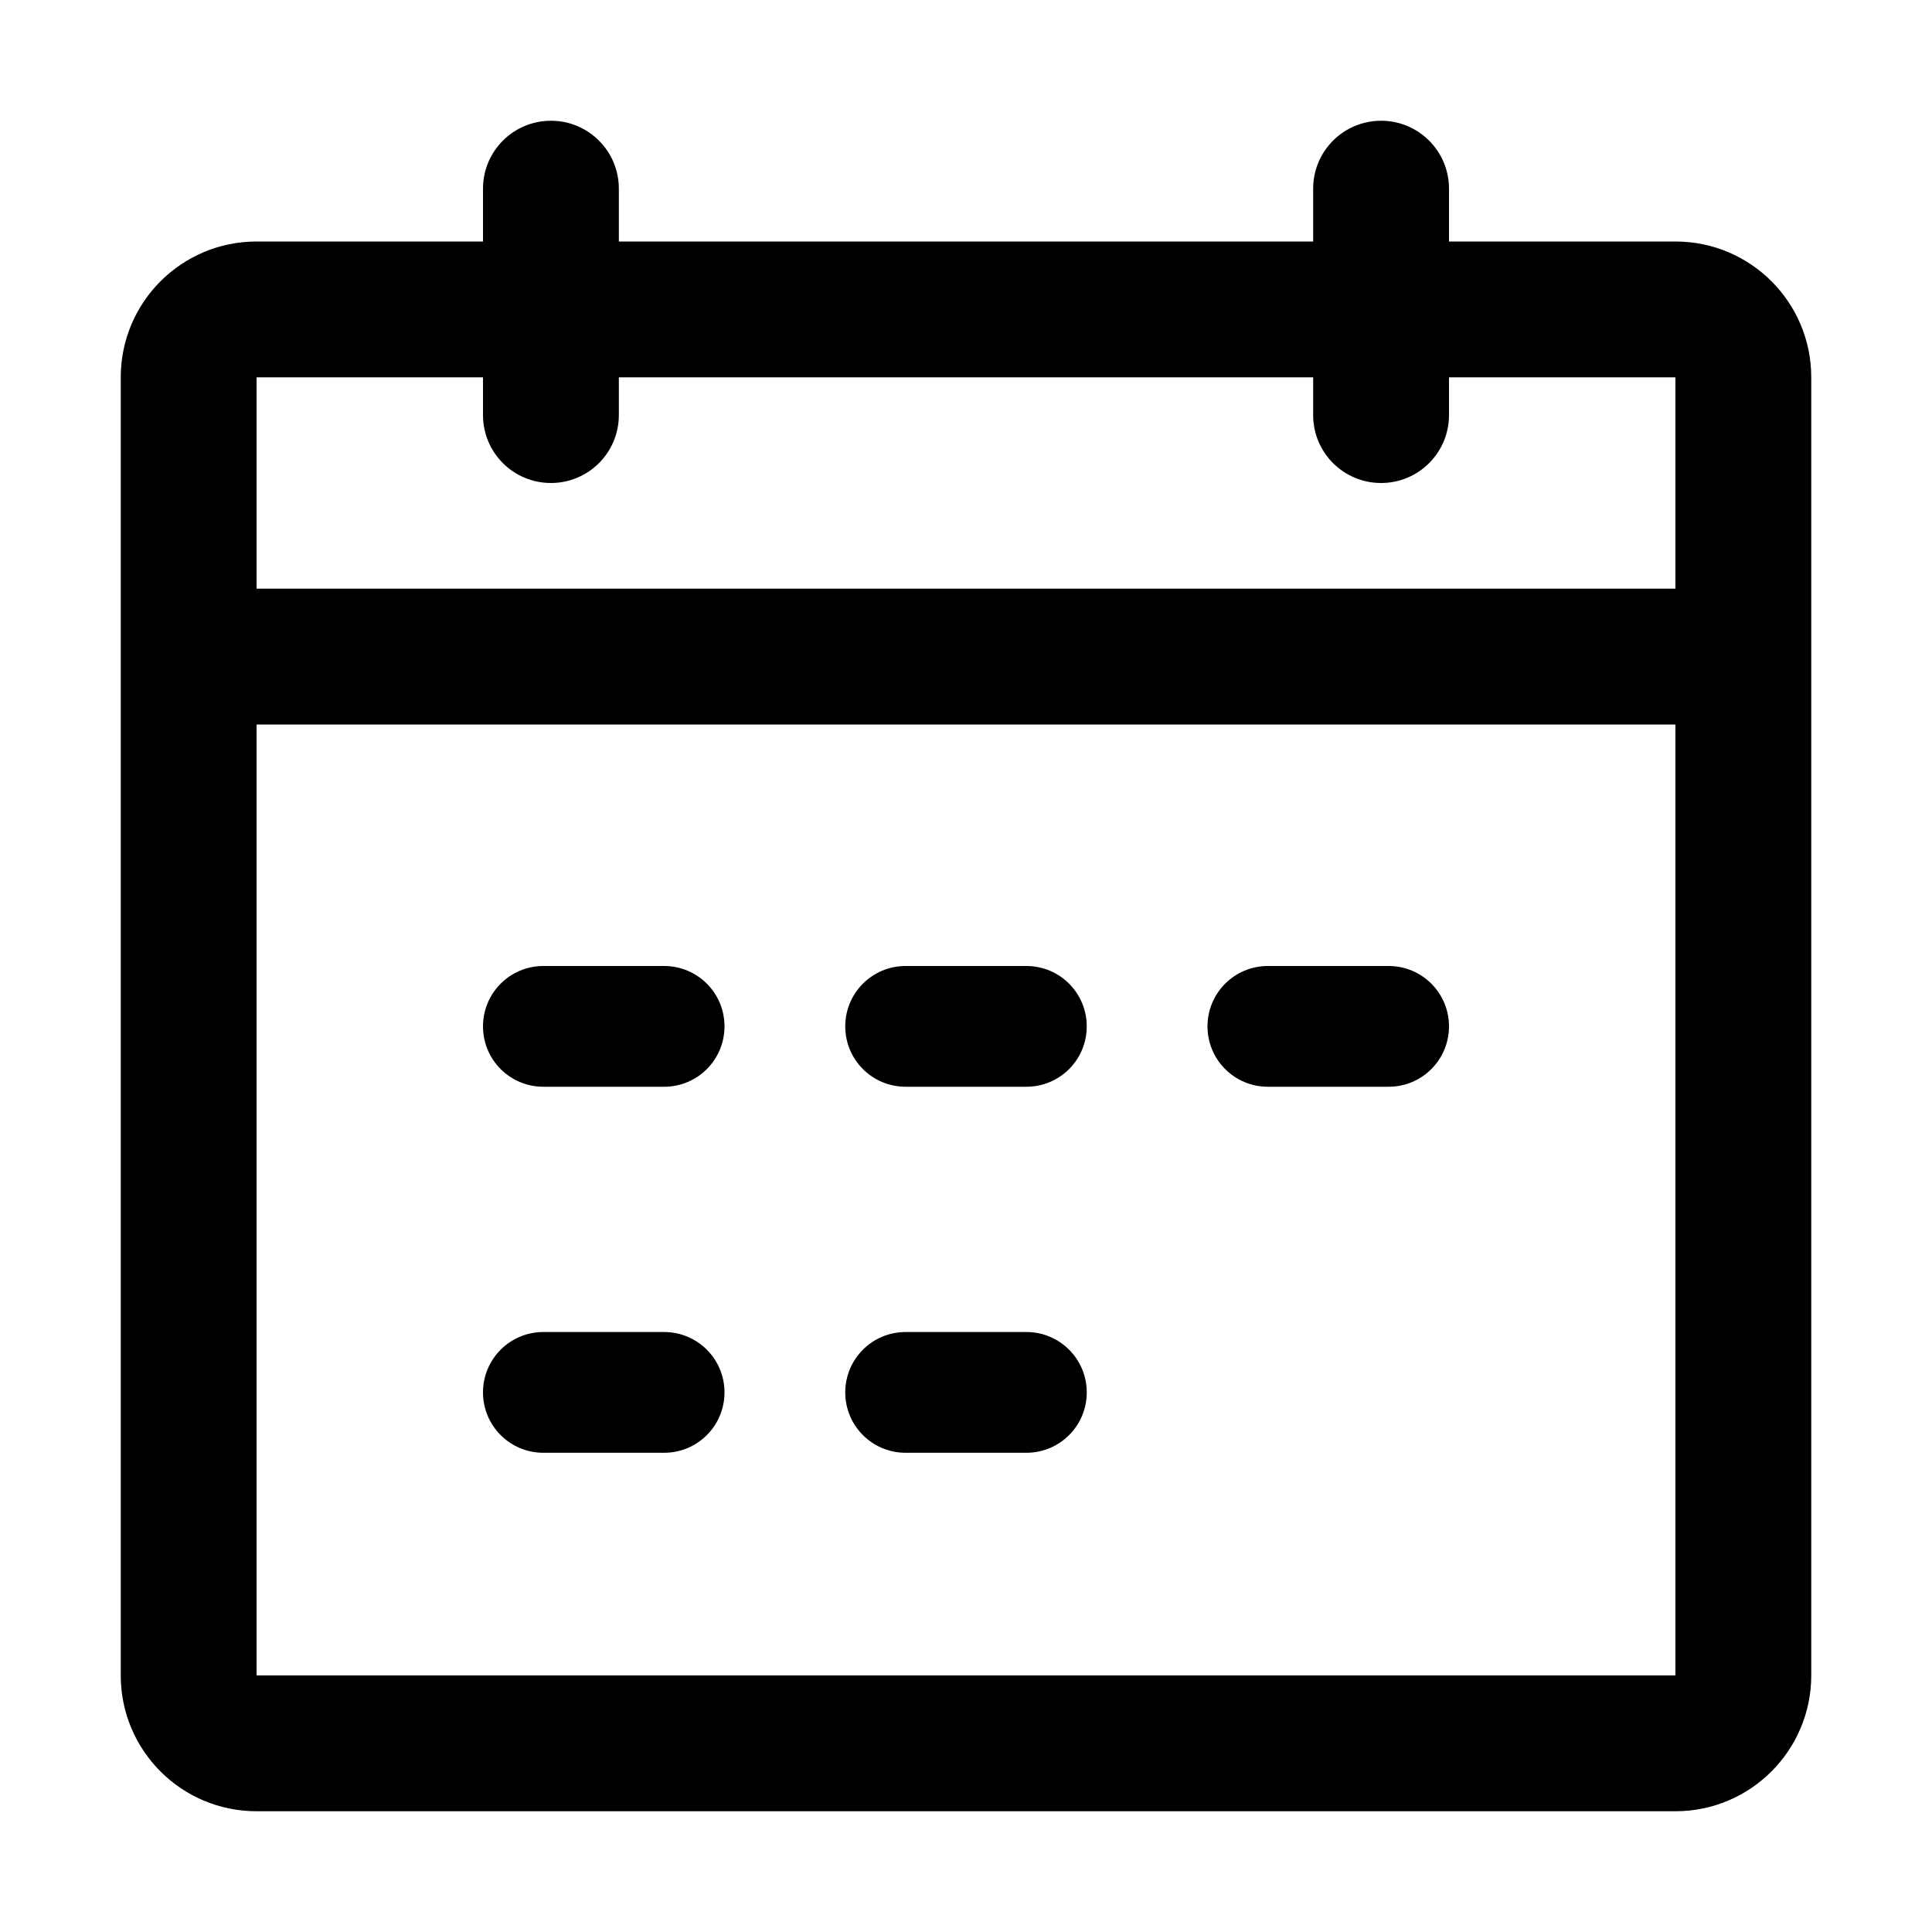 <?xml version="1.0" encoding="utf-8"?>

<svg id="calendar" viewBox="0 0 1024 1024">
  <path d="M888 128H768v-28c0-19.9-16.1-36-36-36s-36 16.1-36 36v28H328v-28c0-19.9-16.1-36-36-36s-36 16.1-36 36v28H136c-39.8 0-72 32.2-72 72v688c0 39.8 32.2 72 72 72h752c39.8 0 72-32.3 72-72V200c0-39.8-32.2-72-72-72z m-752 72h120v20c0 19.9 16.1 36 36 36s36-16.1 36-36v-20h368v20c0 19.9 16.1 36 36 36s36-16.1 36-36v-20h120v112H136V200z m752 688H136V384h752v504zM288 512h64c17.7 0 32 14.3 32 32s-14.3 32-32 32h-64c-17.7 0-32-14.3-32-32s14.3-32 32-32zM480 512h64c17.7 0 32 14.3 32 32s-14.3 32-32 32h-64c-17.7 0-32-14.3-32-32s14.3-32 32-32zM672 512h64c17.7 0 32 14.3 32 32s-14.3 32-32 32h-64c-17.7 0-32-14.3-32-32s14.3-32 32-32zM288 706h64c17.7 0 32 14.3 32 32s-14.3 32-32 32h-64c-17.7 0-32-14.3-32-32s14.3-32 32-32zM480 706h64c17.7 0 32 14.3 32 32s-14.3 32-32 32h-64c-17.7 0-32-14.3-32-32s14.3-32 32-32z"></path>
</svg>